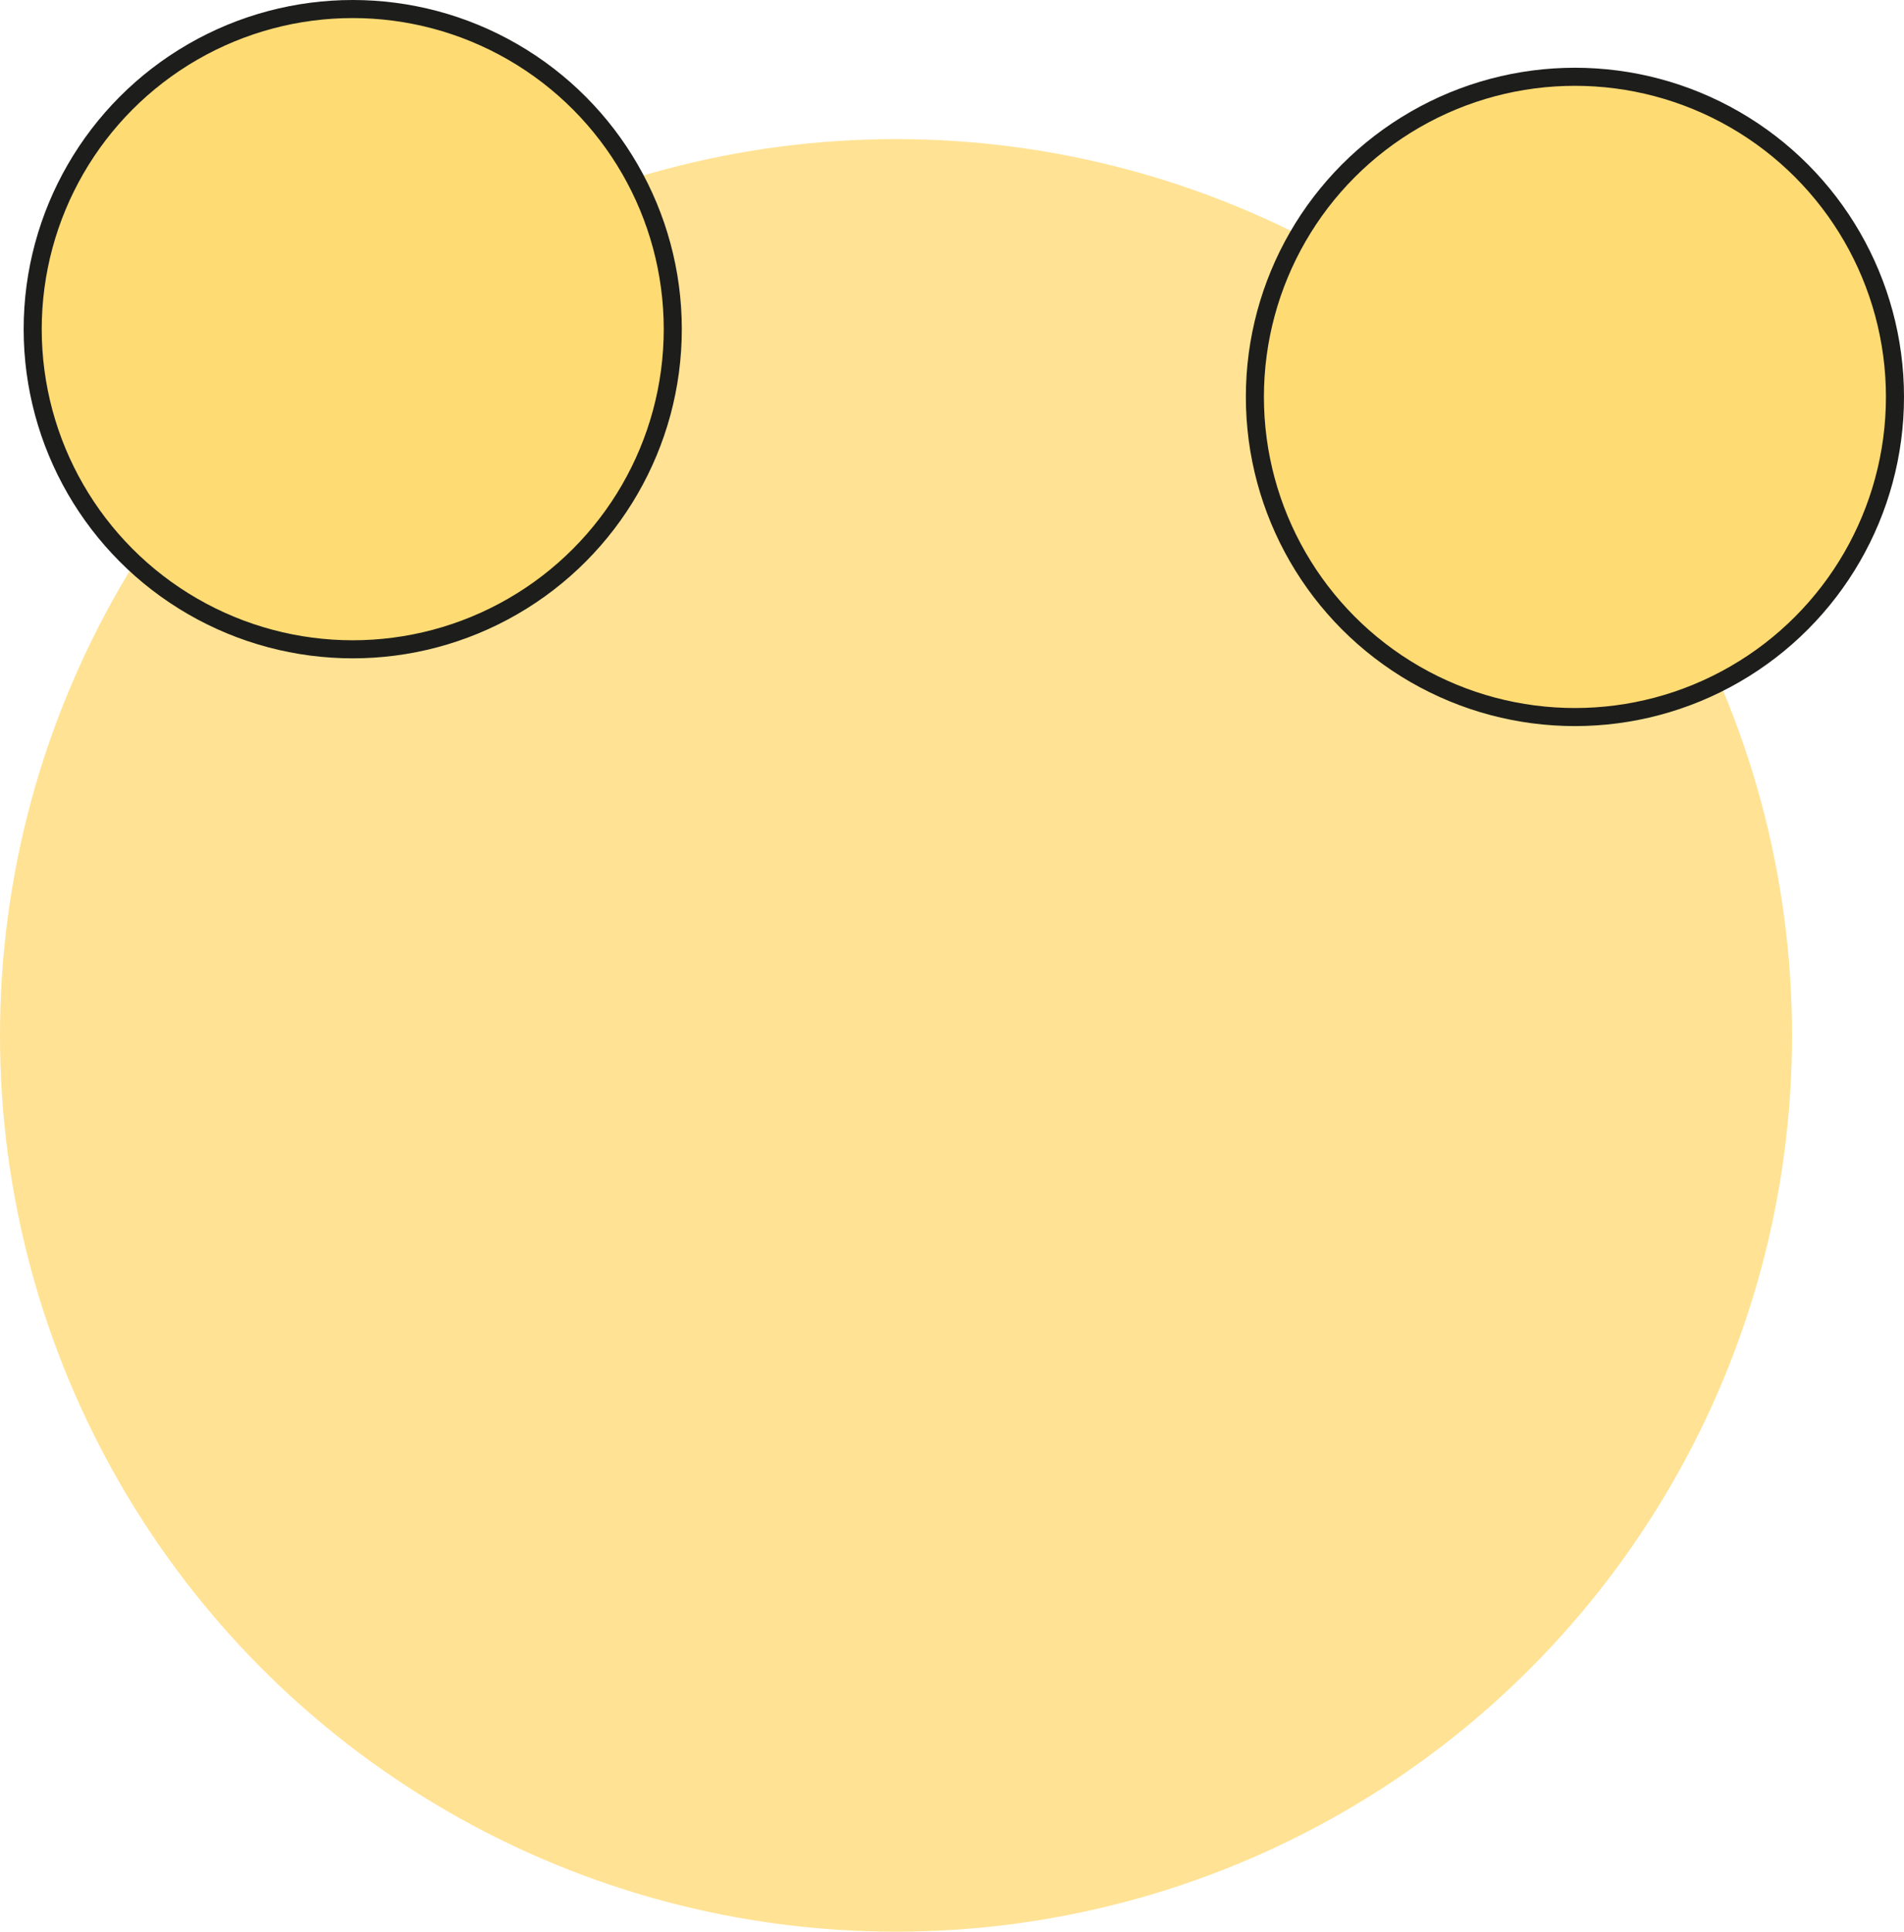 <svg xmlns="http://www.w3.org/2000/svg" viewBox="0 0 105.42 106.92">
  <defs>
    <style>
      .cls-1 {
        fill: #ffe293;
      }
      .cls-2 {
        fill: #ffdb73;
        stroke: #1d1d1b;
        stroke-miterlimit: 10;
      }
    </style>
  </defs>
  <g id="Layer_2" data-name="Layer 2">
    <g id="Layer_1-2" data-name="Layer 1">
      <circle class="cls-1" cx="49.61" cy="57.31" r="49.61"/>
      <circle class="cls-2" cx="87.2" cy="21.97" r="17.72"/>
      <circle class="cls-2" cx="19.53" cy="18.22" r="17.72"/>
    </g>
  </g>
</svg>